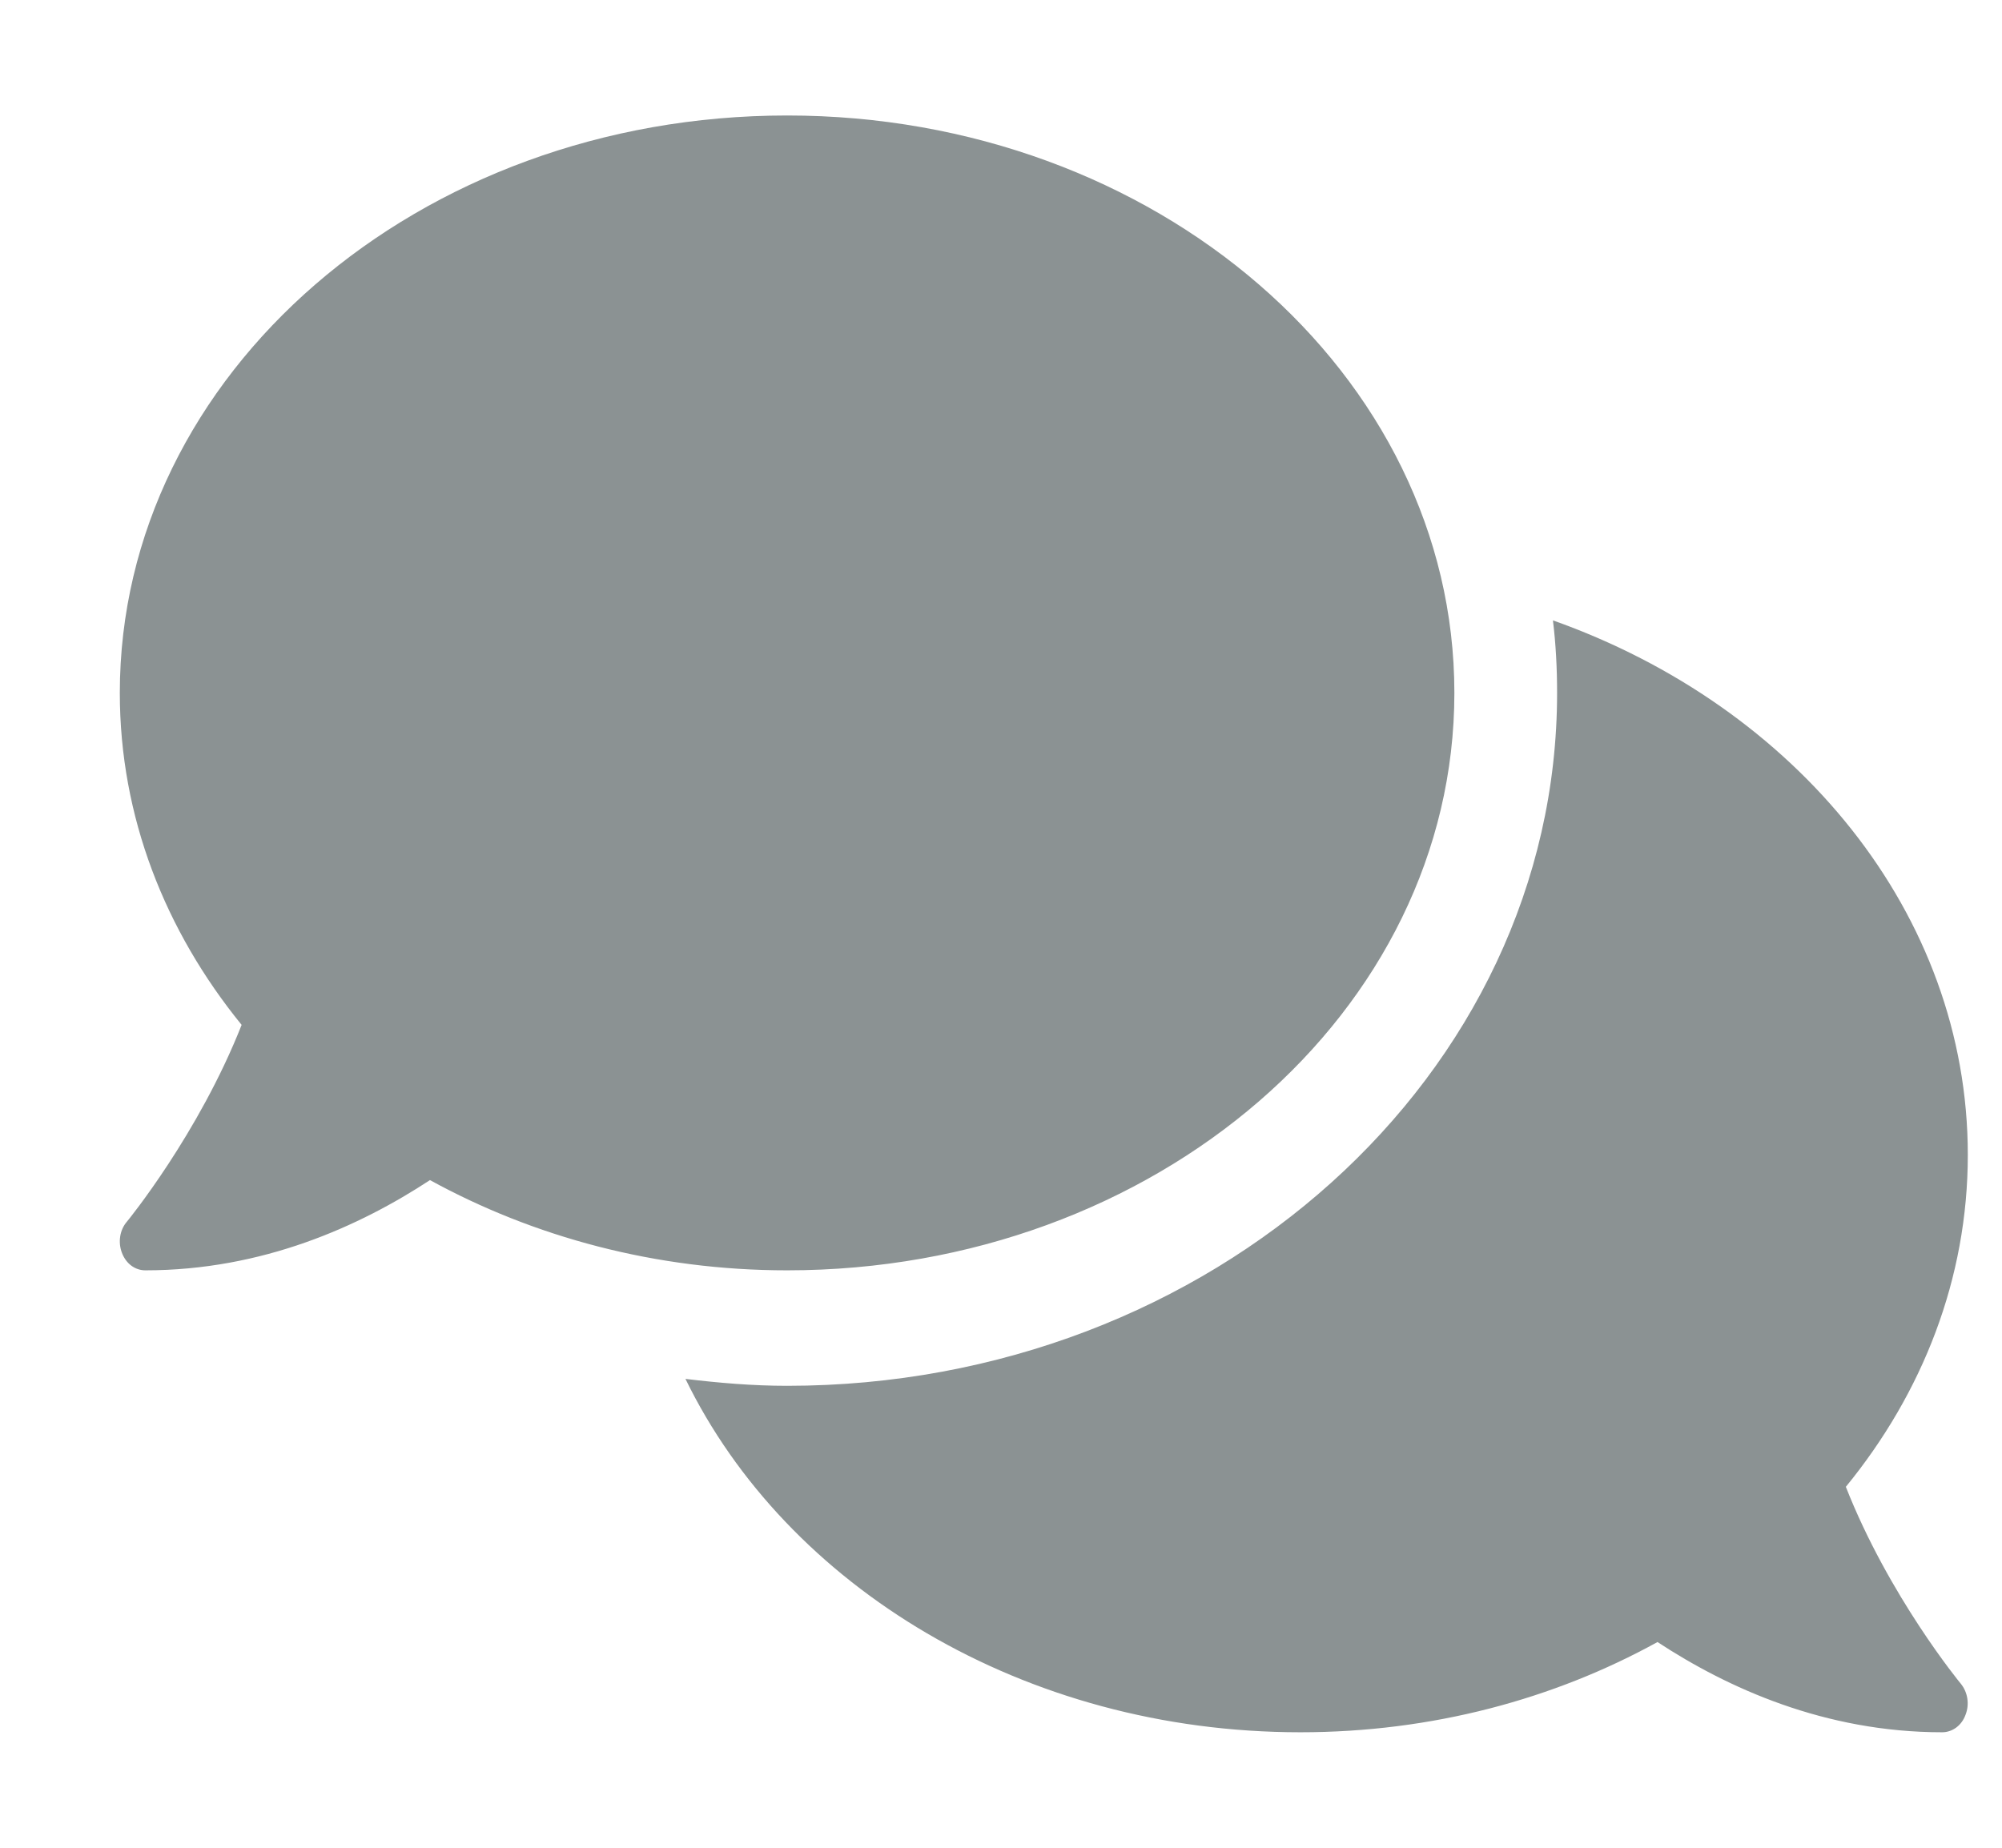 <svg width="13" height="12" viewBox="0 0 13 12" fill="none" xmlns="http://www.w3.org/2000/svg">
<path d="M9.444 4.5C9.444 2.428 7.505 0.75 5.111 0.75C2.717 0.75 0.778 2.428 0.778 4.5C0.778 5.304 1.072 6.045 1.569 6.656C1.29 7.364 0.83 7.927 0.824 7.934C0.778 7.987 0.765 8.067 0.792 8.137C0.819 8.208 0.878 8.25 0.944 8.25C1.707 8.25 2.338 7.962 2.792 7.664C3.463 8.032 4.257 8.25 5.111 8.25C7.505 8.25 9.444 6.572 9.444 4.5ZM11.986 9.656C12.484 9.047 12.778 8.304 12.778 7.5C12.778 5.932 11.663 4.589 10.084 4.029C10.103 4.184 10.111 4.341 10.111 4.5C10.111 6.982 7.867 9 5.111 9C4.886 9 4.667 8.981 4.451 8.955C5.107 10.303 6.649 11.25 8.444 11.25C9.299 11.25 10.092 11.034 10.763 10.664C11.217 10.962 11.849 11.25 12.611 11.25C12.678 11.25 12.738 11.206 12.763 11.137C12.79 11.069 12.778 10.99 12.732 10.934C12.726 10.927 12.265 10.366 11.986 9.656Z" fill="#8B9293"/>
</svg>

